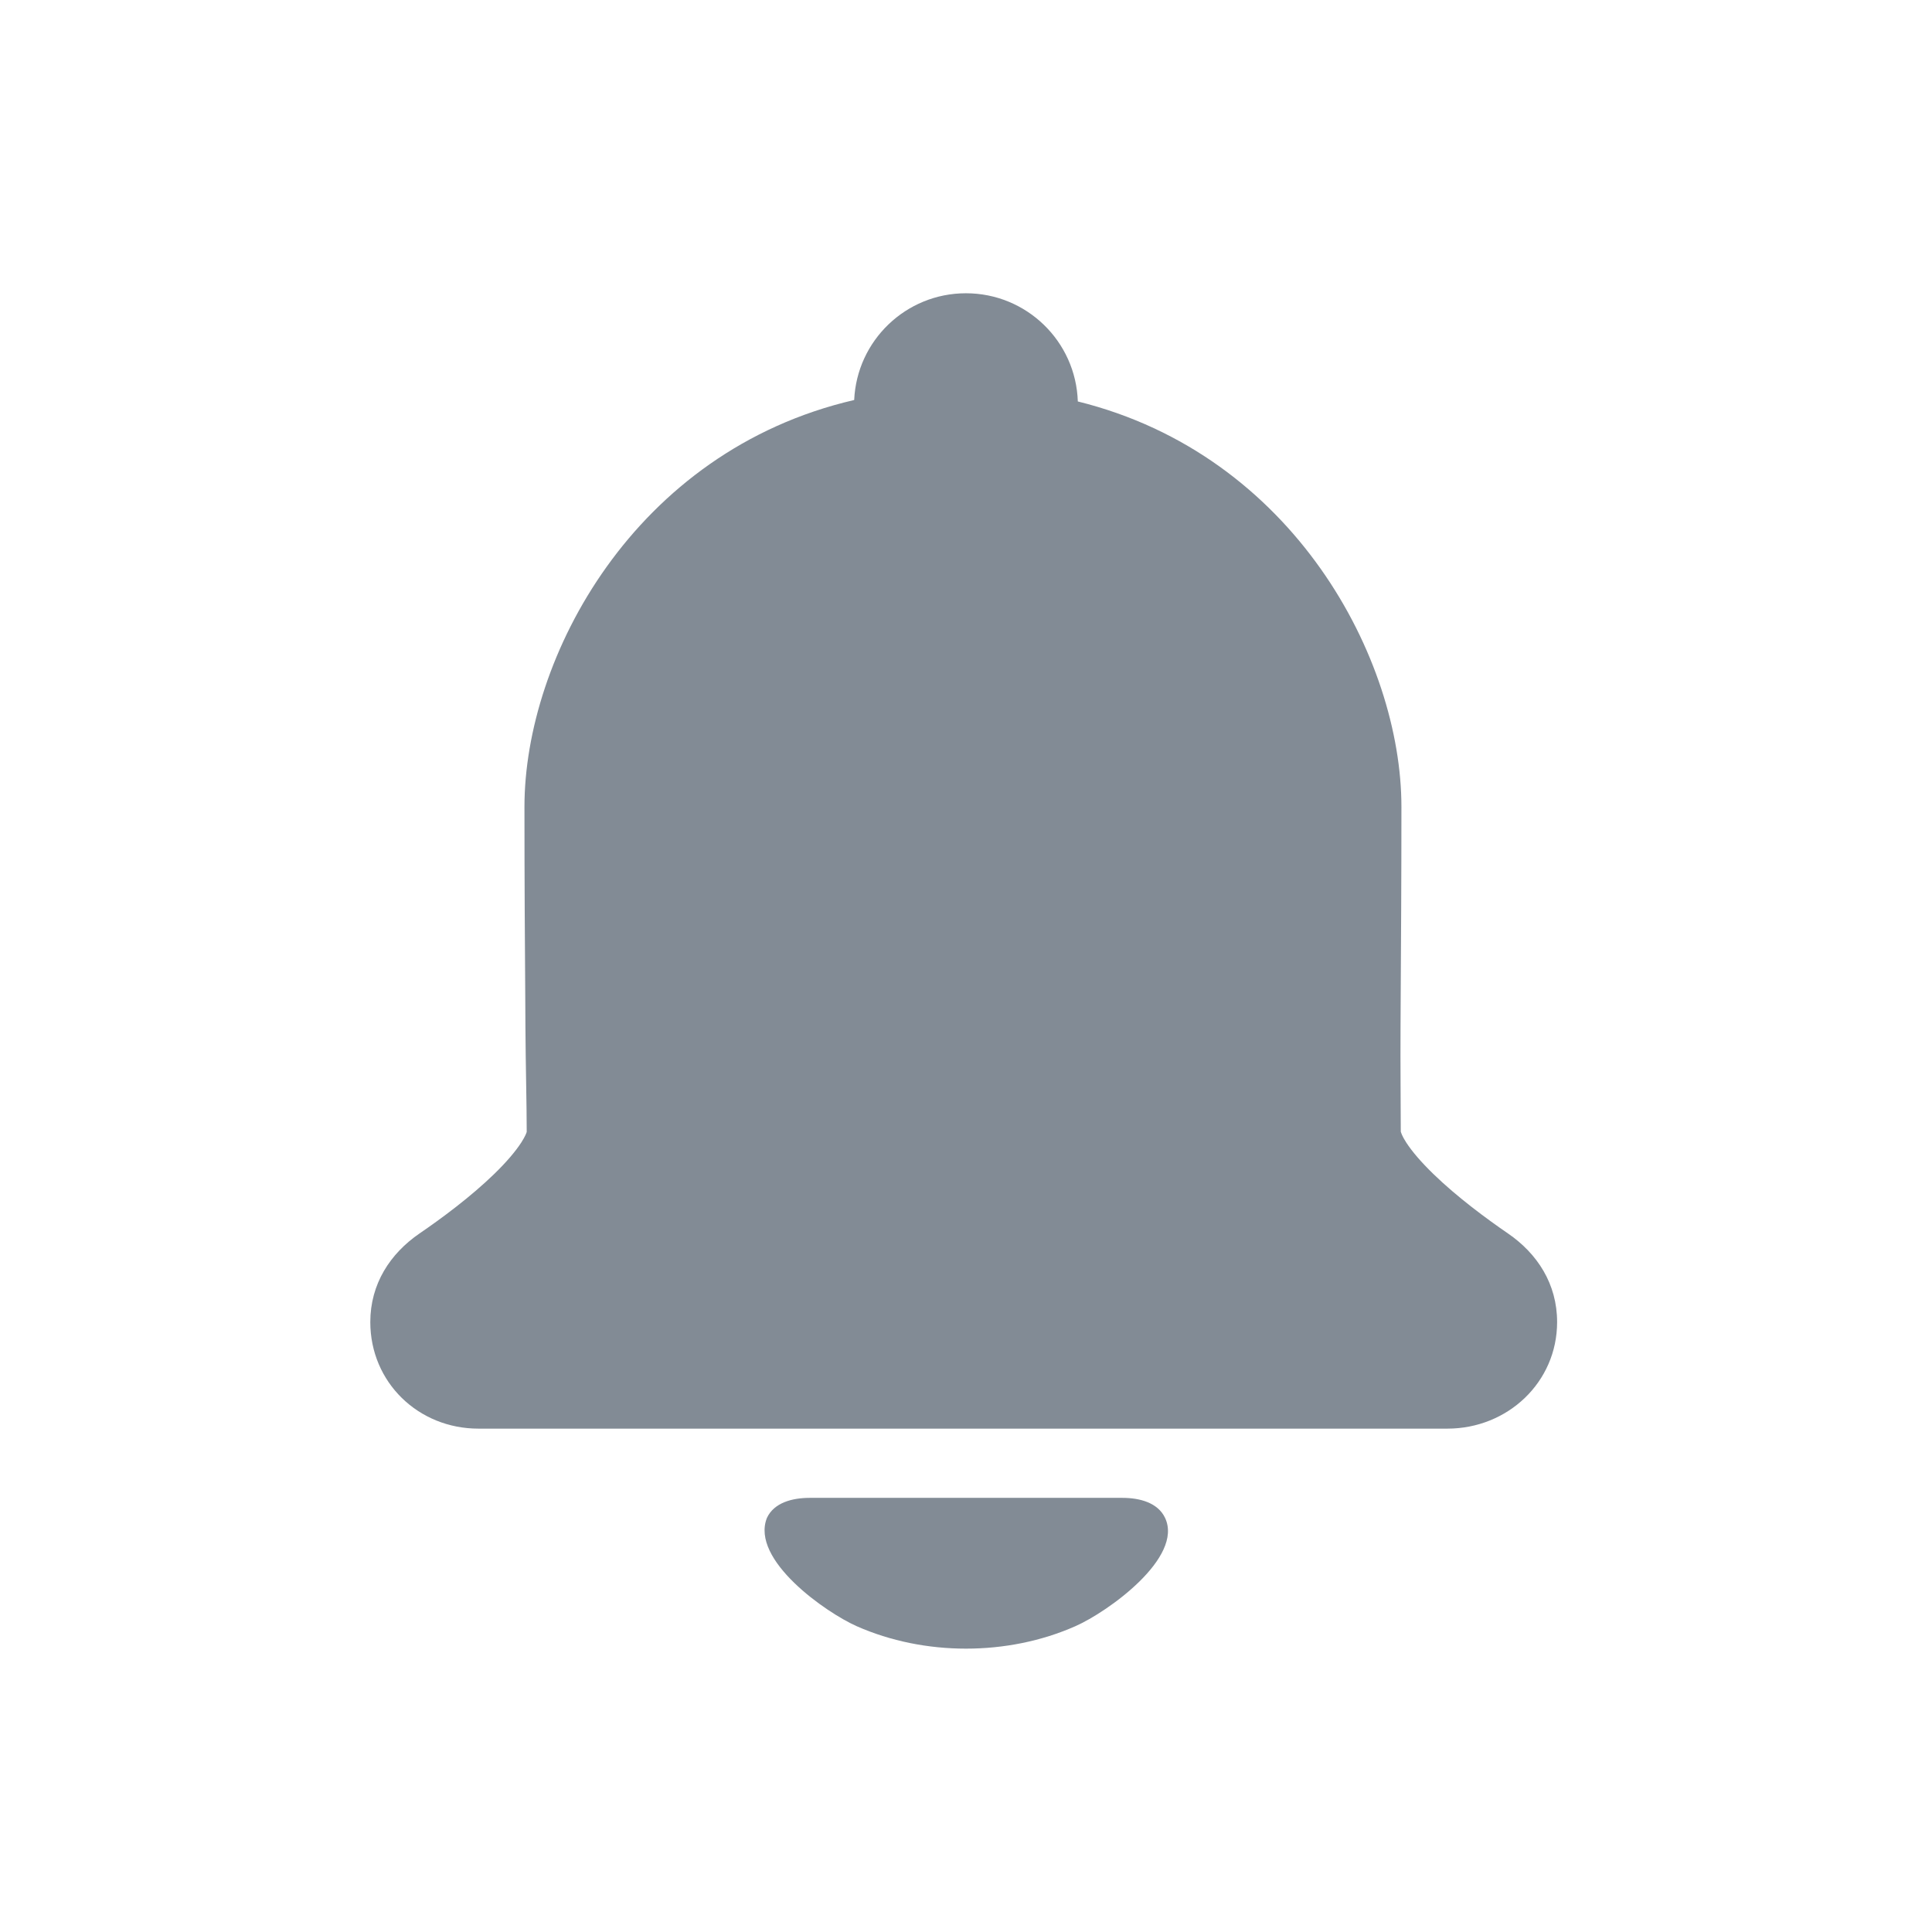 <svg width="24" height="24" viewBox="0 0 24 24" fill="none" xmlns="http://www.w3.org/2000/svg">
<path d="M13.944 18.607C14.155 18.607 14.383 18.665 14.473 18.856C14.704 19.347 13.766 20.022 13.357 20.202C12.938 20.387 12.47 20.48 12 20.48C11.531 20.48 11.063 20.387 10.644 20.202C10.265 20.035 9.32 19.378 9.527 18.856C9.616 18.665 9.845 18.607 10.057 18.607H13.944Z" fill="#828B95"/>
<path d="M11.999 3.643C12.752 3.643 13.365 4.24 13.389 4.987C16.073 5.65 17.409 8.187 17.409 10.023C17.409 10.94 17.404 11.725 17.4 12.385L17.398 12.754C17.395 13.242 17.401 13.725 17.401 14.059L17.402 14.06C17.405 14.07 17.417 14.113 17.469 14.193C17.54 14.303 17.654 14.436 17.803 14.581C18.101 14.871 18.471 15.143 18.732 15.322C19.098 15.573 19.343 15.95 19.343 16.423C19.343 17.171 18.728 17.747 17.98 17.747H5.943C5.196 17.747 4.6 17.171 4.6 16.423C4.6 15.95 4.846 15.573 5.212 15.322C5.473 15.144 5.844 14.871 6.142 14.581C6.291 14.436 6.404 14.303 6.476 14.192C6.527 14.112 6.541 14.07 6.543 14.06C6.543 13.726 6.53 13.243 6.527 12.754L6.525 12.386C6.52 11.726 6.515 10.94 6.515 10.023C6.515 8.17 7.876 5.603 10.611 4.969C10.644 4.231 11.253 3.643 11.999 3.643Z" fill="#828B95"/>
</svg>
